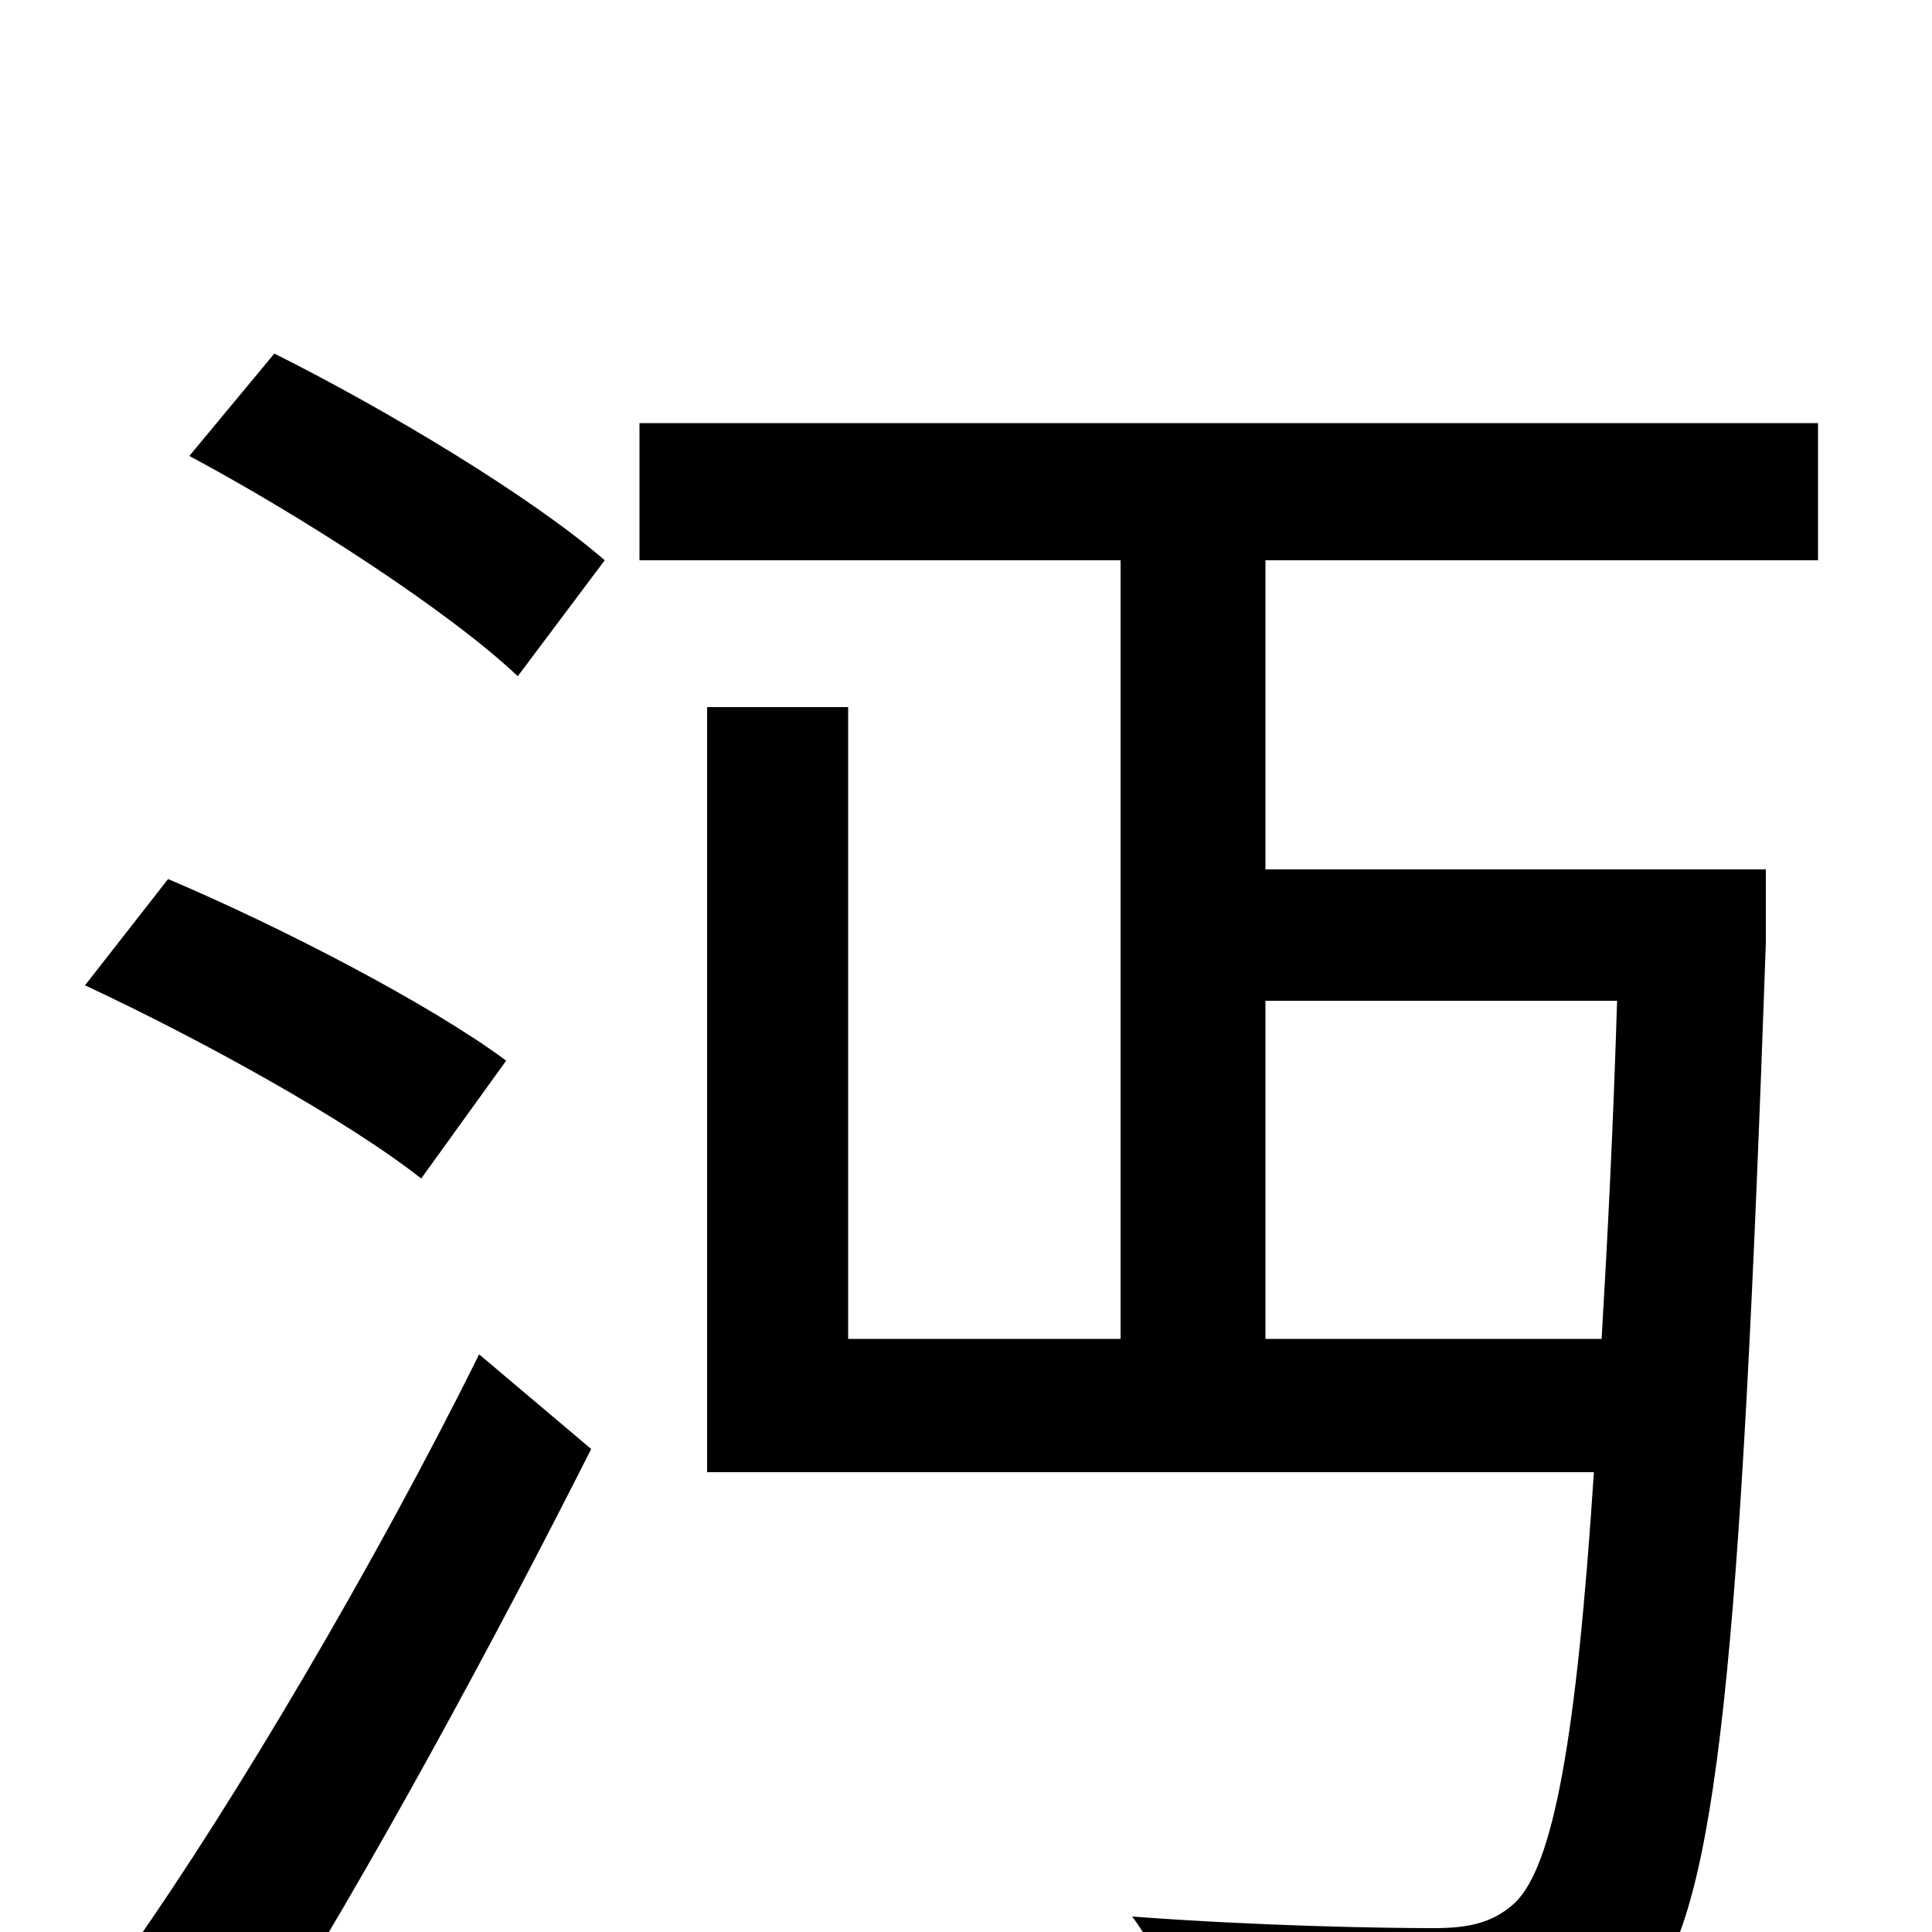 <svg xmlns="http://www.w3.org/2000/svg" viewBox="0 -1000 1000 1000">
	<path fill="#000000" d="M262 -451C223 -480 146 -520 87 -545L44 -490C104 -462 180 -420 218 -390ZM135 58C191 -31 255 -149 306 -250L248 -299C194 -190 121 -67 69 7ZM98 -764C156 -733 232 -684 268 -650L313 -710C275 -743 200 -788 142 -817ZM837 -482C835 -416 832 -358 829 -307H655V-482ZM941 -710V-781H331V-710H580V-307H439V-634H366V-238H825C816 -100 804 -34 784 -15C773 -5 761 -2 742 -2C717 -2 653 -3 586 -8C602 13 614 47 615 69C674 72 733 73 768 71C805 68 829 59 853 31C889 -13 901 -141 914 -512V-550H655V-710Z"/>
</svg>